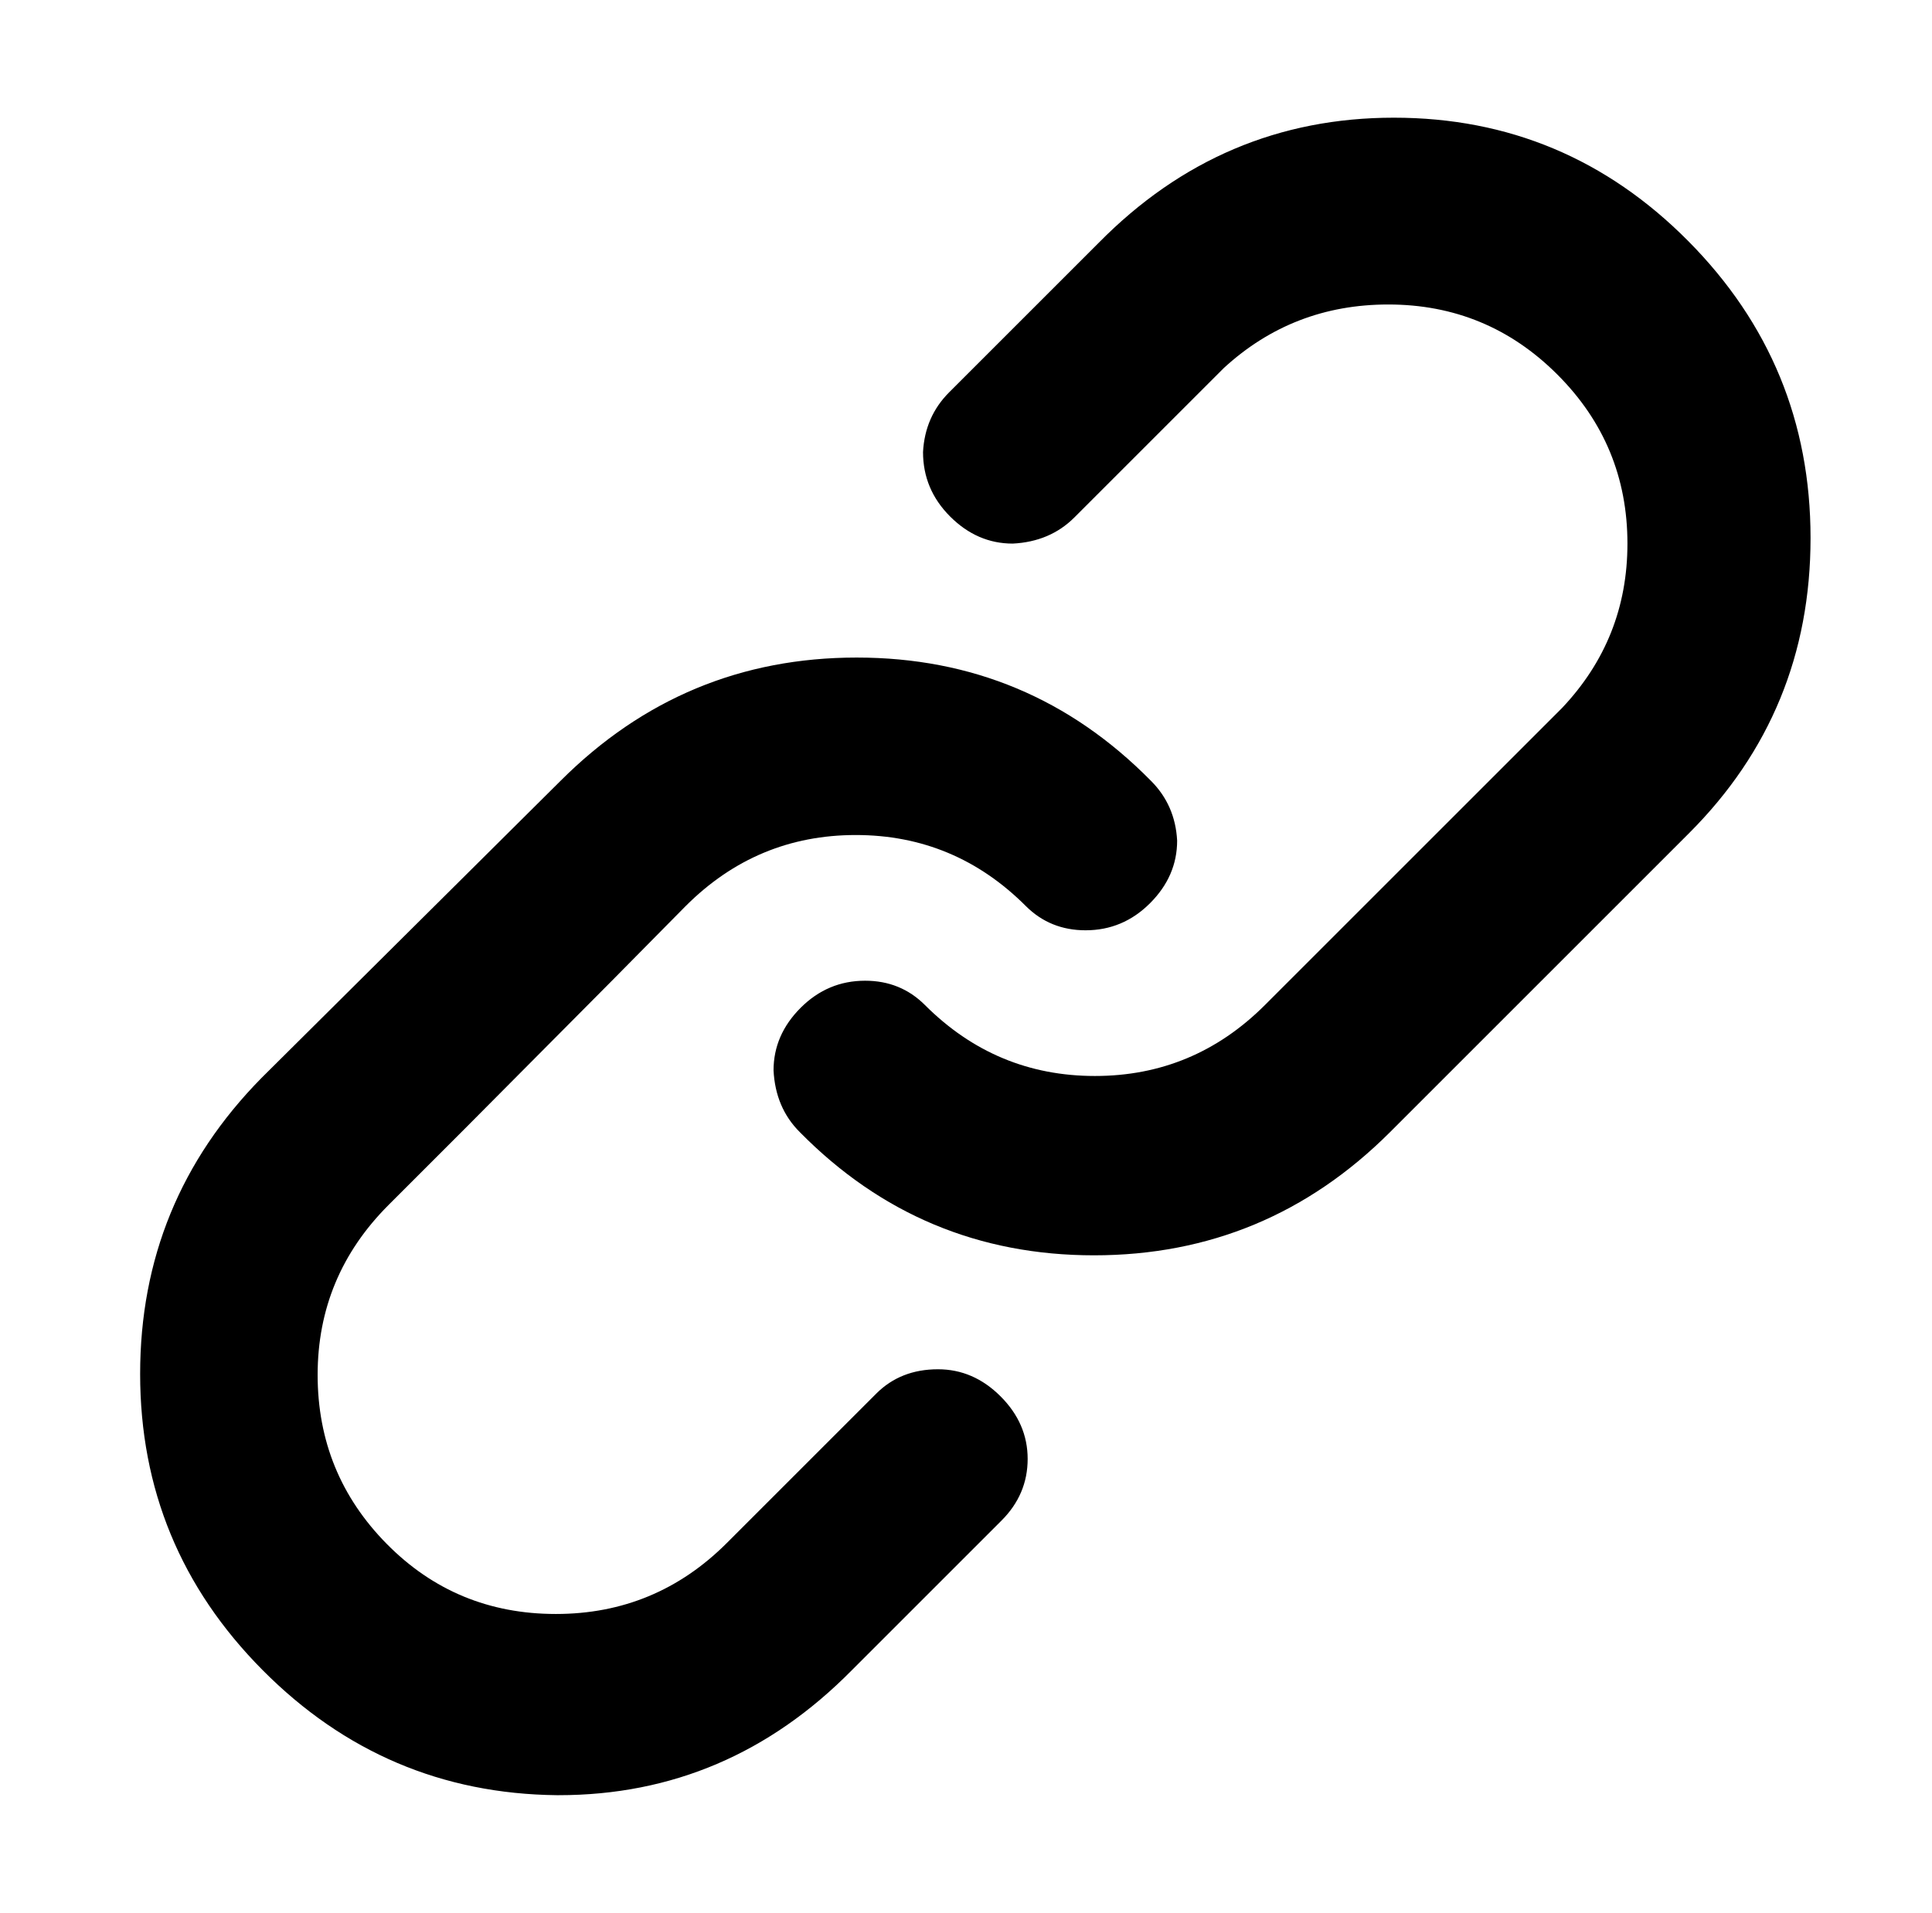 <?xml version="1.0" standalone="no"?>
<!DOCTYPE svg PUBLIC "-//W3C//DTD SVG 1.1//EN" "http://www.w3.org/Graphics/SVG/1.1/DTD/svg11.dtd" >
<svg xmlns="http://www.w3.org/2000/svg" xmlns:xlink="http://www.w3.org/1999/xlink" version="1.1" viewBox="-10 0 1034 1024">
   <path fill="currentColor"
d="M498 210l80 -80q66 -67 158 -67t157.5 66t65.5 159t-65 158l-160 160q-66 66 -158.5 66t-157.5 -66q-13 -13 -14 -33q0 -19 14.5 -33.5t34.5 -14.5q19 0 32 13q38 38 91 38t91 -38l39.5 -39.5l79.5 -79.5l40 -40q35 -37 35 -88q0 -53 -37.5 -90.5t-90.5 -37.5
q-51 0 -88 34l-80 80q-13 13 -33 14q-19 0 -33.5 -14.5t-14.5 -34.5q1 -19 14 -32zM197 826.5q37 37.5 90.5 37.5t91.5 -38l20 -20l39 -39l21 -21q13 -13 33 -13q19 0 33.5 14.5t14.5 33.5t-14 33l-20 20l-40 40l-20 20q-66 67 -157 67h-1q-92 -1 -157.5 -67t-65.5 -158.5
t65 -158.5l160 -159q66 -66 158.5 -66t157.5 66q13 13 14 32q0 19 -14.5 33.5t-34.5 14.5q-19 0 -32 -13q-38 -38 -91 -38t-91 38l-39.5 40t-79.5 80l-40 40q-38 38 -38 91t37 90.5z" />
</svg>
